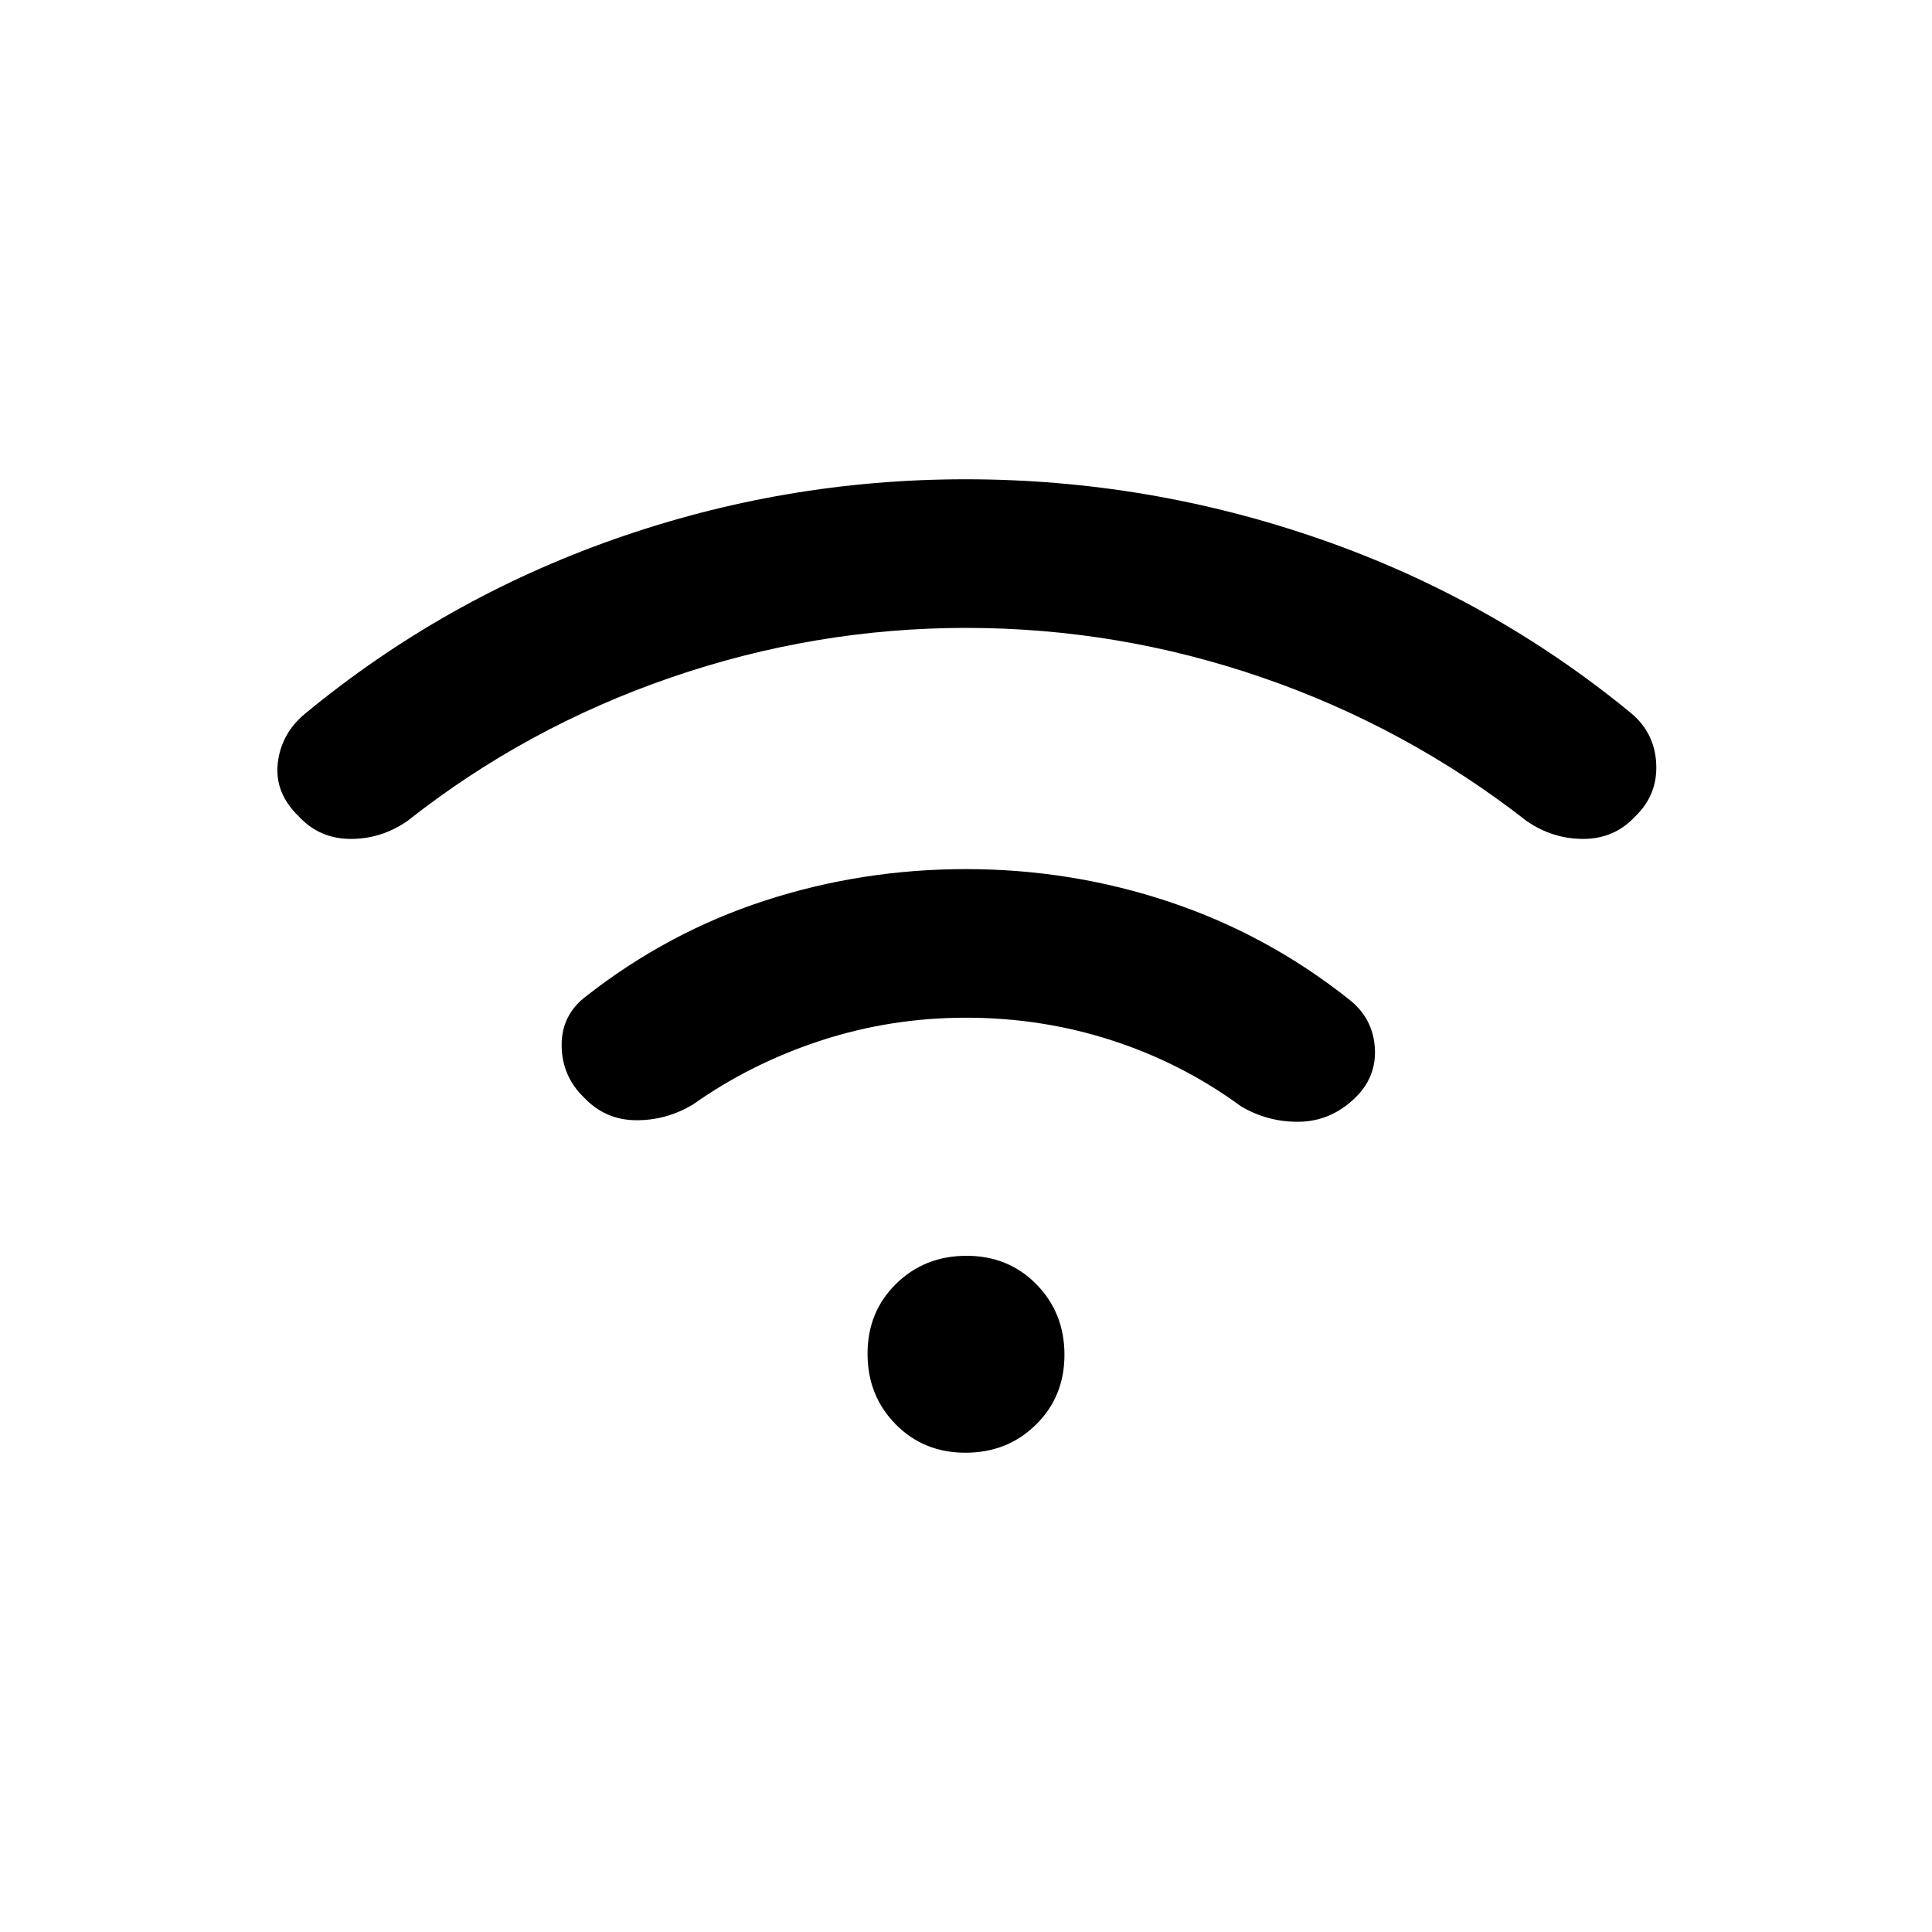 <svg xmlns="http://www.w3.org/2000/svg" height="20" viewBox="0 -960 960 960" width="20"><path d="M480.09-648q-75.21 0-146.97 24.73t-130.66 71.19q-12.96 9-28.38 8.93-15.42-.08-25.7-11.27-12-11.62-10.36-26.31 1.63-14.69 13.48-24.58 68.78-56.8 153.45-86.67 84.67-29.87 174.83-29.87 90.64 0 176.14 29.7 85.5 29.69 154.96 86.84 11.47 9.89 12.1 25.08.64 15.19-10.36 25.81-10.31 11.19-25.72 11.27-15.4.07-28.36-8.93-59.54-46.46-131.16-71.19Q555.76-648 480.09-648Zm-.04 193.69q-37.35 0-72.04 11.31-34.68 11.31-63.78 31.88-13.31 7.93-28.41 7.75-15.11-.17-25.63-11.28-11-10.62-11.11-25.87-.11-15.24 12.3-24.56 40.48-31.71 88.62-47.39 48.15-15.68 100-15.68 52.24 0 100.96 16.25 48.72 16.26 89.19 48.36 12.04 9.32 13 24.18.97 14.86-10.42 25.48-11.88 11.11-27.38 11.28-15.5.18-28.81-7.75-29.1-21.34-63.93-32.65-34.83-11.31-72.56-11.31Zm-.31 216.16q-20.82 0-34.74-14.18-13.92-14.18-13.92-35t14.18-34.75q14.18-13.92 35-13.92T515-321.82q13.92 14.18 13.92 35t-14.18 34.74q-14.18 13.93-35 13.93Z"/></svg>